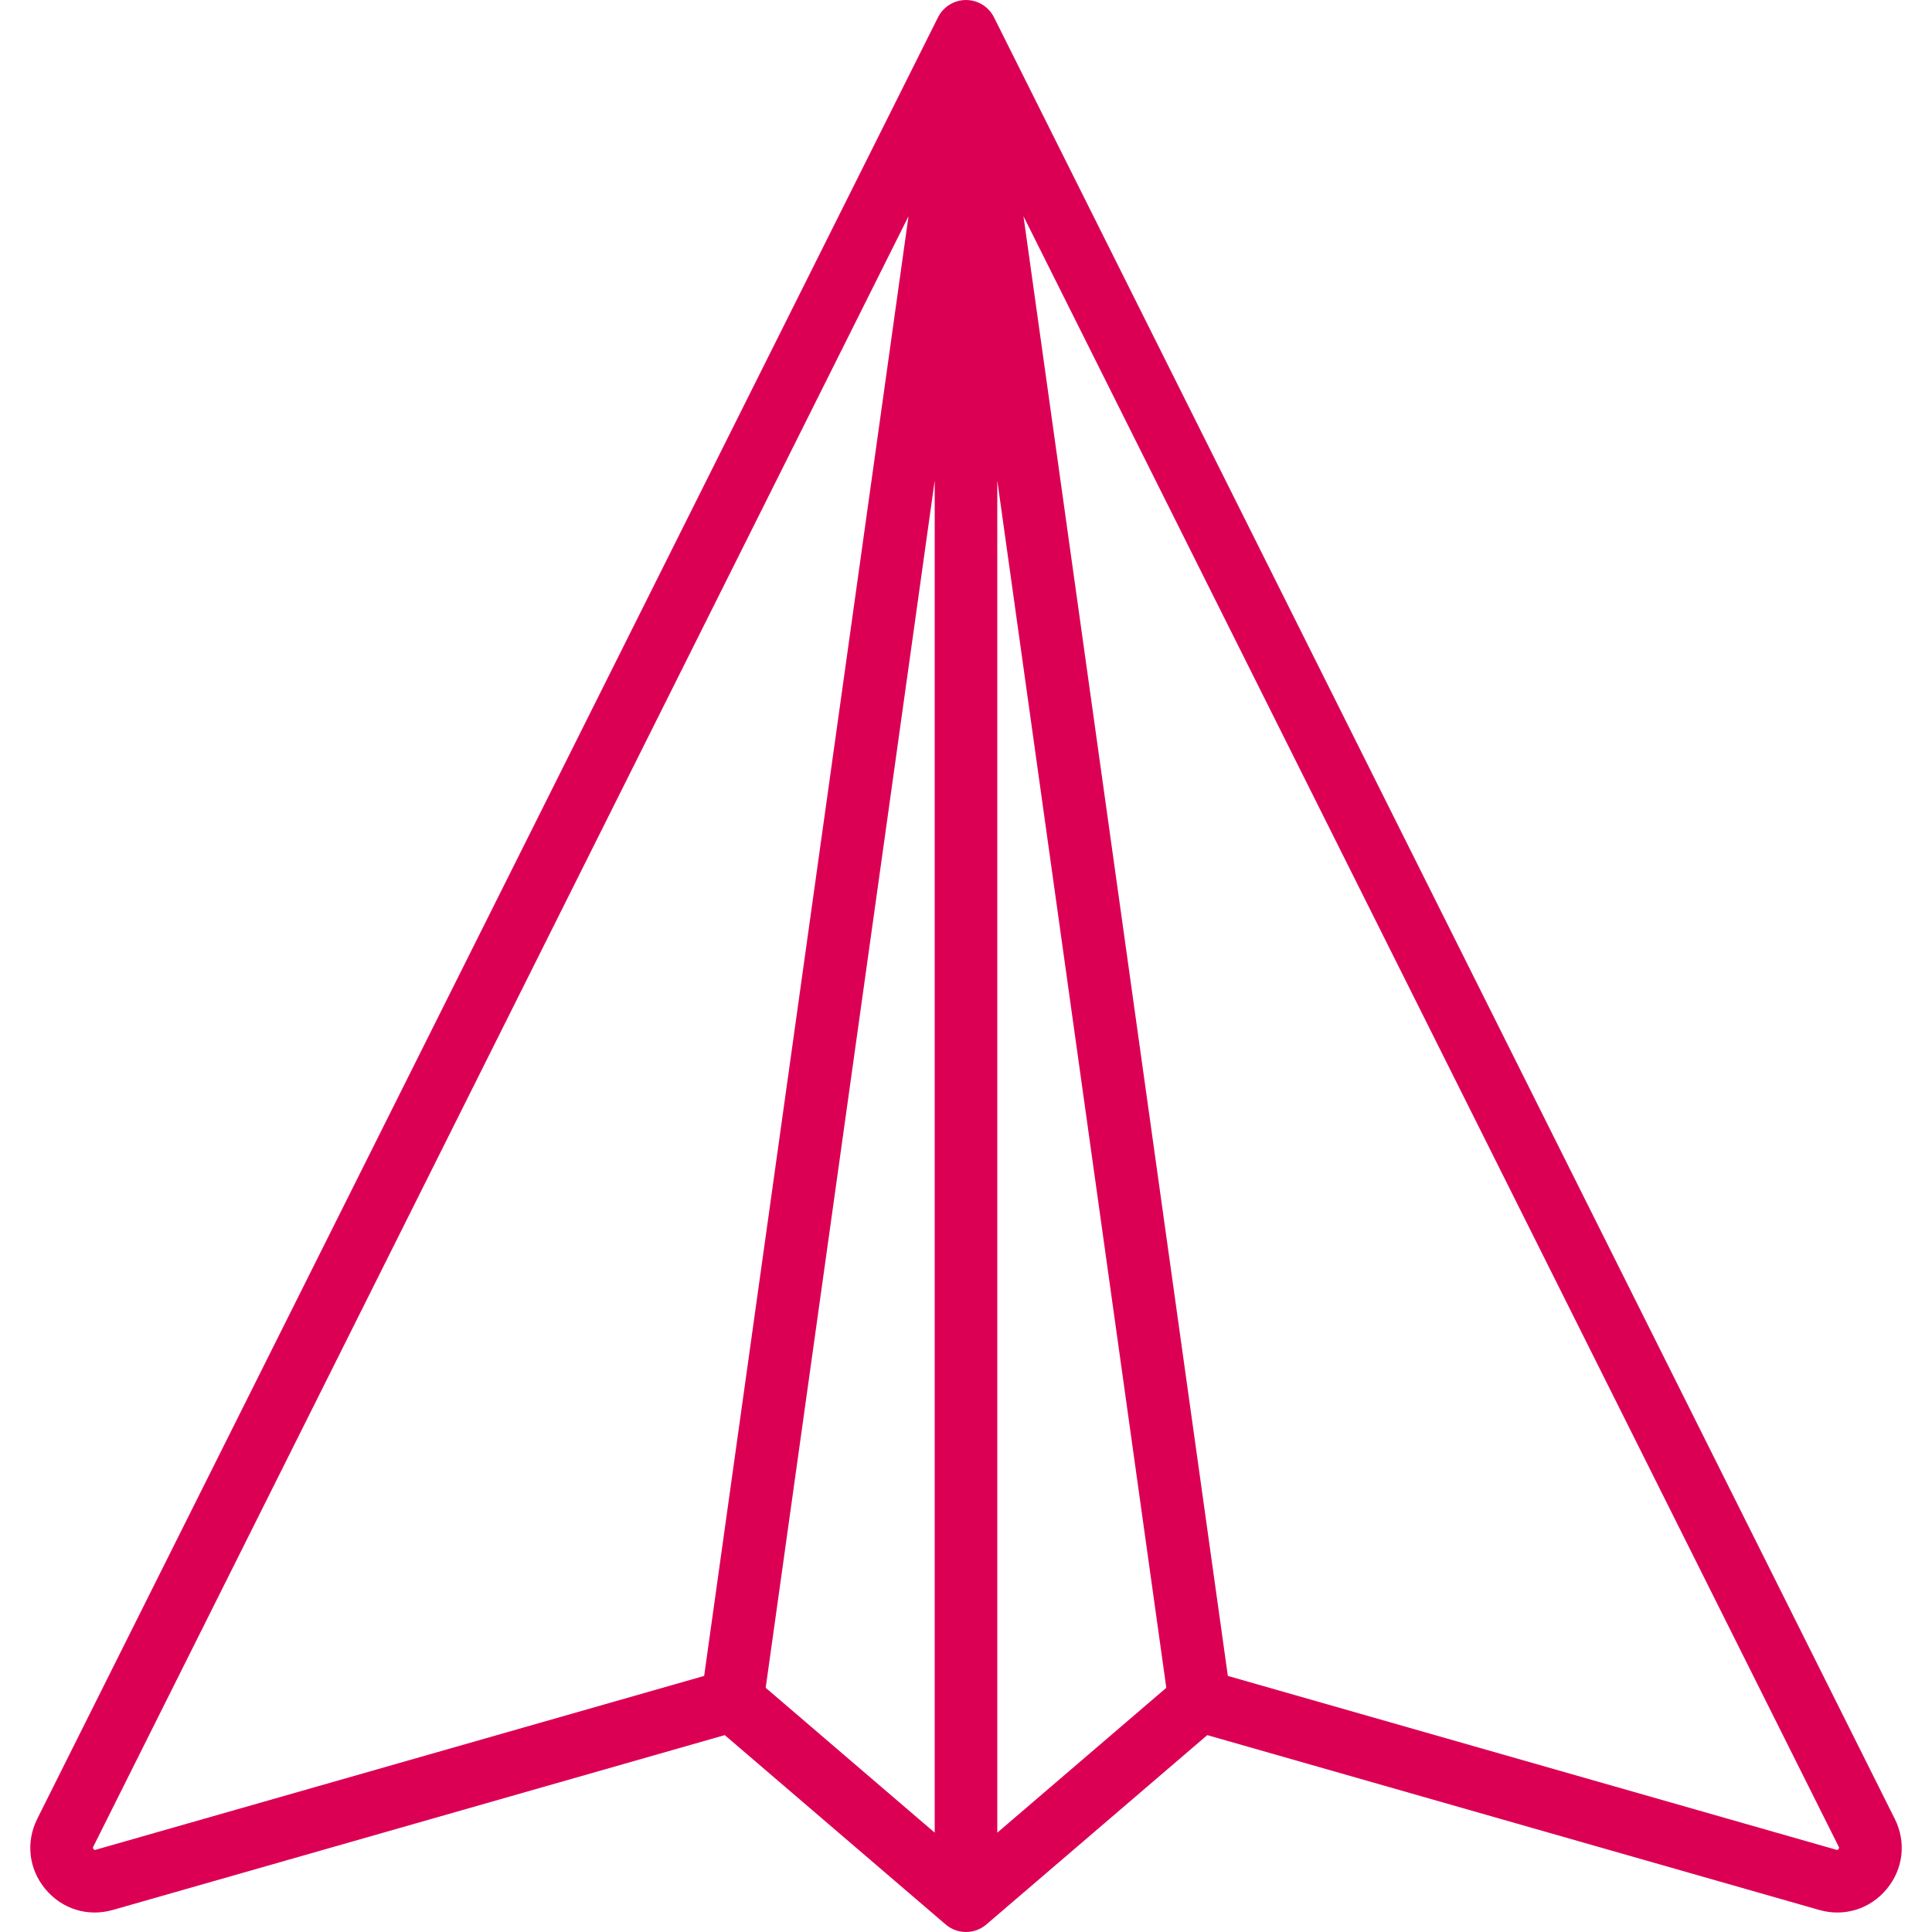 <?xml version="1.0" encoding="iso-8859-1"?>
<svg xmlns="http://www.w3.org/2000/svg" xmlns:xlink="http://www.w3.org/1999/xlink" version="1.1" viewBox="0 0 463 463" enable-background="new 0 0 463 463" width="512px" height="512px">
  <path d="m454.075,435.879l-215.867-431.733c-0.008-0.017-0.018-0.031-0.027-0.048-0.016-0.032-0.032-0.064-0.049-0.095-0.05-0.095-0.105-0.186-0.16-0.279-0.041-0.07-0.079-0.142-0.122-0.21-0.023-0.037-0.048-0.072-0.072-0.108-0.055-0.083-0.112-0.165-0.17-0.246-0.046-0.064-0.088-0.131-0.135-0.193-0.033-0.044-0.07-0.085-0.104-0.128-0.057-0.072-0.116-0.143-0.176-0.213-0.047-0.054-0.09-0.112-0.138-0.165-0.047-0.052-0.099-0.1-0.148-0.151-0.061-0.063-0.121-0.126-0.184-0.187-0.042-0.041-0.082-0.085-0.125-0.125-0.064-0.06-0.134-0.114-0.2-0.171-0.065-0.056-0.129-0.113-0.196-0.167-0.033-0.027-0.064-0.056-0.098-0.082-0.082-0.064-0.169-0.121-0.254-0.181-0.071-0.051-0.14-0.103-0.213-0.151-0.022-0.014-0.042-0.03-0.064-0.044-0.096-0.062-0.197-0.117-0.296-0.174-0.08-0.047-0.157-0.097-0.238-0.14-0.011-0.006-0.022-0.012-0.033-0.017-0.09-0.048-0.185-0.089-0.278-0.133-0.043-0.021-0.086-0.042-0.13-0.062-0.074-0.034-0.146-0.07-0.221-0.102-0.067-0.028-0.139-0.05-0.207-0.076-0.005-0.002-0.011-0.004-0.017-0.006-0.119-0.045-0.238-0.092-0.359-0.131-0.098-0.031-0.198-0.056-0.297-0.083-0.124-0.034-0.247-0.069-0.372-0.097-0.025-0.005-0.05-0.013-0.075-0.018-0.072-0.015-0.146-0.024-0.219-0.037-0.119-0.021-0.237-0.043-0.357-0.059-0.049-0.006-0.099-0.013-0.148-0.018-0.062-0.007-0.124-0.01-0.186-0.015-0.106-0.009-0.213-0.019-0.32-0.023-0.078-0.003-0.156-0.004-0.233-0.005-0.03,0-0.058-0.004-0.088-0.004-0.028,0-0.054,0.004-0.082,0.004-0.084,0.001-0.167,0.002-0.251,0.005-0.101,0.004-0.201,0.014-0.302,0.022-0.062,0.005-0.124,0.008-0.186,0.015-0.055,0.006-0.109,0.013-0.164,0.02-0.115,0.015-0.228,0.036-0.341,0.057-0.073,0.013-0.148,0.022-0.221,0.037-0.028,0.006-0.056,0.014-0.085,0.021-0.122,0.027-0.242,0.061-0.362,0.094-0.101,0.028-0.202,0.053-0.301,0.085-0.123,0.04-0.243,0.087-0.364,0.133-0.003,0.001-0.006,0.002-0.009,0.003-0.07,0.026-0.142,0.049-0.21,0.077-0.059,0.025-0.116,0.053-0.174,0.079-0.063,0.028-0.124,0.059-0.186,0.089-0.089,0.043-0.18,0.082-0.267,0.128-0.012,0.006-0.024,0.012-0.036,0.019-0.079,0.043-0.155,0.092-0.233,0.137-0.004,0.002-0.008,0.005-0.012,0.007-0.095,0.056-0.193,0.108-0.285,0.168-0.023,0.015-0.045,0.032-0.068,0.047-0.072,0.048-0.14,0.1-0.21,0.15-0.084,0.06-0.171,0.116-0.252,0.18-0.035,0.027-0.067,0.057-0.102,0.085-0.065,0.053-0.128,0.108-0.191,0.163-0.007,0.006-0.014,0.012-0.021,0.018-0.059,0.052-0.122,0.1-0.179,0.153-0.044,0.041-0.085,0.086-0.129,0.128-0.062,0.06-0.121,0.122-0.181,0.184-0.004,0.004-0.008,0.008-0.012,0.012-0.045,0.047-0.093,0.091-0.136,0.139-0.049,0.054-0.093,0.112-0.141,0.167-0.06,0.07-0.118,0.14-0.175,0.212-0.034,0.043-0.071,0.083-0.104,0.127-0.048,0.063-0.091,0.13-0.137,0.195-0.057,0.081-0.115,0.161-0.169,0.244-0.023,0.036-0.048,0.071-0.071,0.107-0.043,0.069-0.082,0.141-0.123,0.212-0.054,0.092-0.109,0.183-0.159,0.278-0.017,0.032-0.033,0.063-0.049,0.095-0.008,0.017-0.019,0.031-0.027,0.048l-215.866,431.733c-2.791,5.581-2.049,12.03 1.936,16.832 3.984,4.799 10.182,6.719 16.186,5.004l146.636-41.896 52.937,45.375c0.017,0.015 0.036,0.027 0.053,0.042 0.071,0.06 0.145,0.115 0.218,0.172 0.07,0.054 0.138,0.11 0.209,0.162 0.046,0.033 0.092,0.066 0.138,0.098 0.085,0.059 0.174,0.113 0.262,0.169 0.026,0.017 0.052,0.034 0.078,0.051 0.048,0.03 0.095,0.064 0.143,0.093 0.039,0.022 0.078,0.041 0.117,0.063 0.086,0.048 0.173,0.092 0.261,0.137 0.095,0.049 0.189,0.099 0.285,0.143 0.035,0.016 0.071,0.03 0.106,0.045 0.081,0.036 0.164,0.068 0.246,0.1 0.116,0.046 0.232,0.09 0.349,0.13 0.039,0.013 0.077,0.028 0.116,0.04 0.066,0.021 0.134,0.04 0.201,0.059 0.136,0.04 0.273,0.074 0.41,0.105 0.001,0 0.001,0 0.001,0 0.044,0.01 0.087,0.024 0.13,0.034 0.047,0.01 0.095,0.017 0.143,0.026 0.154,0.029 0.308,0.051 0.463,0.071 0.043,0.006 0.085,0.015 0.128,0.02 0.012,0.001 0.024,0.004 0.036,0.005 0.023,0.002 0.047,0.003 0.07,0.005 0.237,0.022 0.474,0.036 0.711,0.036 0,0 0.001,0 0.002,0 0,0 0.001,0 0.002,0 0,0 0.001,0 0.002,0h0.002c0.237,0 0.473-0.014 0.71-0.036 0.024-0.002 0.048-0.003 0.071-0.005 0.012-0.001 0.024-0.004 0.036-0.005 0.045-0.005 0.089-0.015 0.134-0.021 0.152-0.02 0.303-0.041 0.454-0.069 0.049-0.009 0.098-0.017 0.146-0.027 0.044-0.009 0.087-0.023 0.131-0.034 0.003-0.001 0.006-0.001 0.009-0.002 0.132-0.031 0.264-0.064 0.395-0.102 0.07-0.02 0.14-0.039 0.208-0.061 0.041-0.013 0.081-0.029 0.122-0.043 0.111-0.038 0.221-0.08 0.331-0.123 0.086-0.034 0.173-0.068 0.258-0.105 0.037-0.016 0.074-0.031 0.111-0.048 0.09-0.041 0.178-0.089 0.266-0.134 0.094-0.048 0.189-0.095 0.281-0.147 0.035-0.02 0.072-0.037 0.107-0.057 0.059-0.034 0.114-0.075 0.172-0.111 0.014-0.009 0.028-0.018 0.042-0.027 0.093-0.059 0.187-0.116 0.277-0.179 0.044-0.031 0.088-0.062 0.132-0.094 0.072-0.052 0.142-0.109 0.213-0.164 0.073-0.057 0.147-0.112 0.217-0.172 0.017-0.015 0.036-0.027 0.053-0.042l52.938-45.375 146.635,41.896c6.001,1.713 12.202-0.204 16.187-5.006 3.985-4.798 4.726-11.247 1.936-16.828zm-285.325-34.25l-145.824,41.663c-0.153,0.046-0.313,0.09-0.521-0.161s-0.134-0.399-0.063-0.543l195.378-390.759-48.97,349.8zm55.25-286.462v324.026l-40.503-34.718 40.503-289.308zm15,324.026v-324.027l40.504,289.31-40.504,34.717zm201.596,3.938c-0.209,0.252-0.37,0.206-0.522,0.161l-145.823-41.663-48.972-349.8 195.38,390.759c0.071,0.143 0.145,0.292-0.063,0.543z" fill="#dc0055"/>
</svg>
